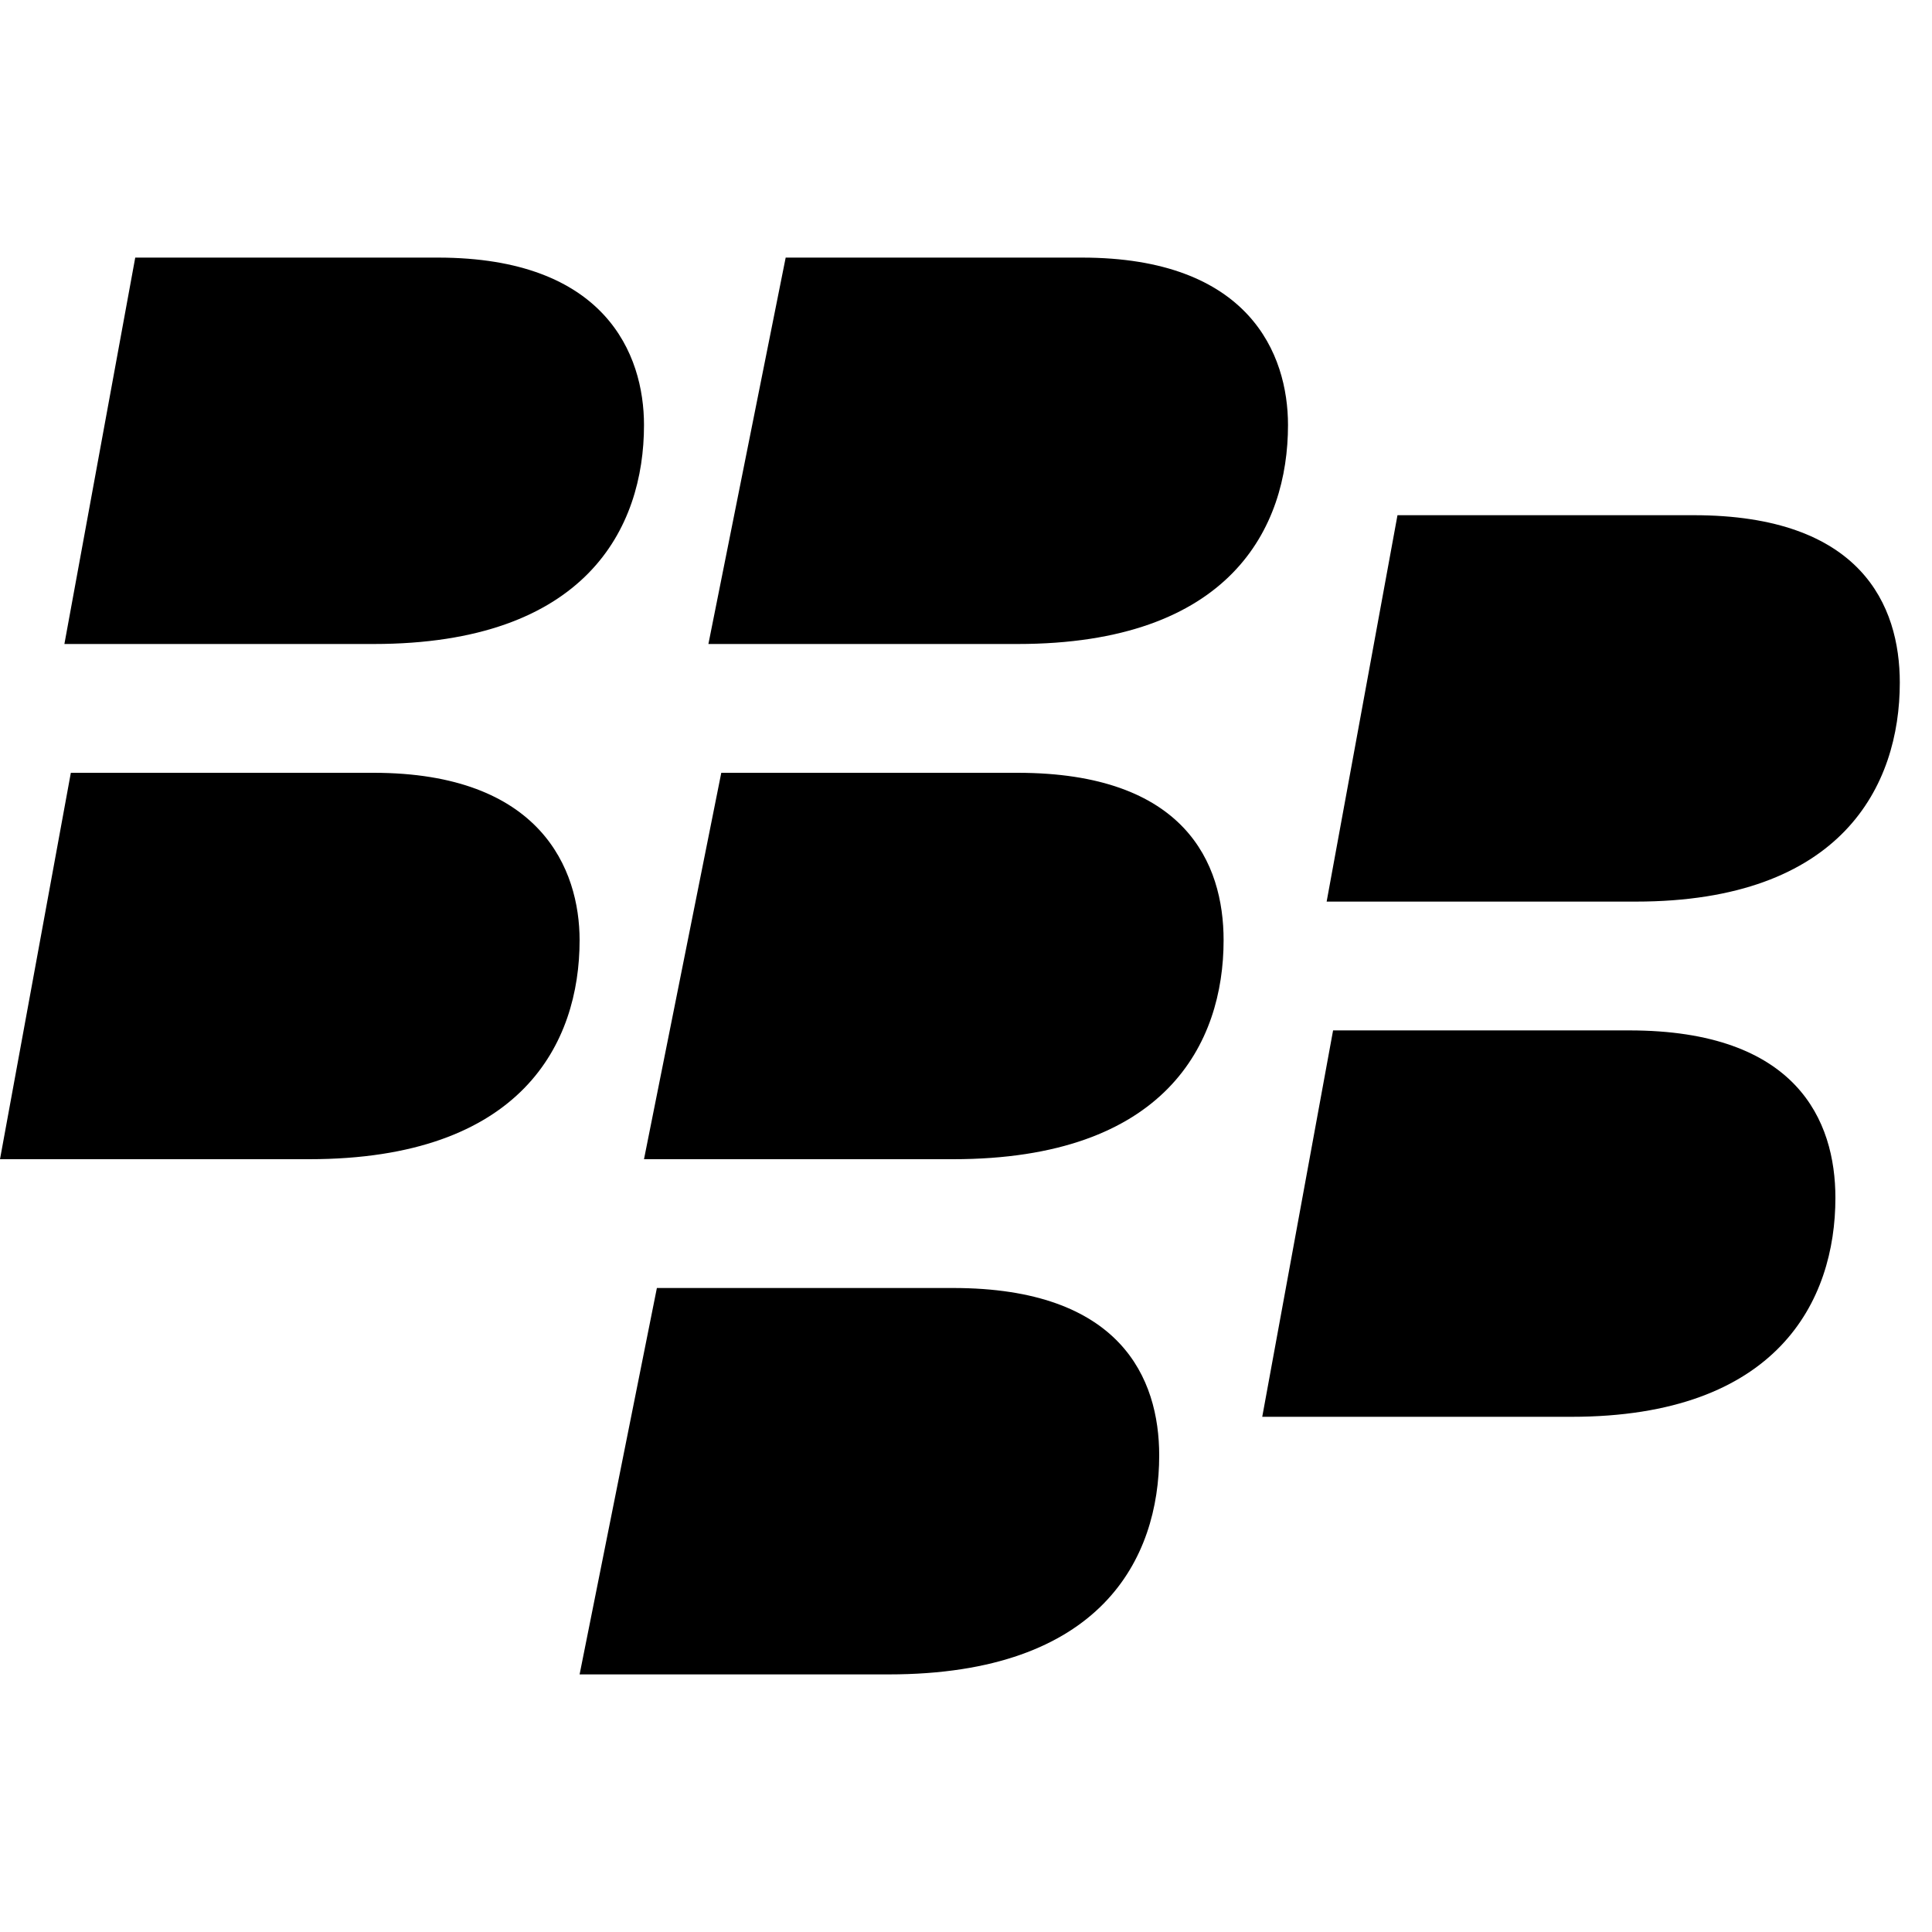 <svg xmlns="http://www.w3.org/2000/svg" height="30" viewBox="0 0 30 30"><path d="M10 6.6C10 5.5 9.4 4 6.8 4H2.1L1 10h4.8C9.1 10 10 8.2 10 6.6zm-1 8c0-1.1-.6-2.6-3.2-2.6H1.1L0 18h4.8C8.1 18 9 16.2 9 14.6zm11-8c0-1.1-.6-2.6-3.2-2.6h-4.6L11 10h4.8c3.3 0 4.2-1.8 4.2-3.4zm-1 8c0-1.2-.6-2.6-3.2-2.6h-4.6L10 18h4.8c3.3 0 4.2-1.8 4.2-3.4zm10.5-4c0-1.2-.6-2.6-3.2-2.6h-4.6l-1.1 6h4.8c3.2 0 4.1-1.8 4.1-3.4zm-1 8c0-1.2-.6-2.6-3.2-2.6h-4.6l-1.1 6h4.8c3.2 0 4.1-1.8 4.1-3.4zm-10.5 4c0-1.2-.6-2.6-3.2-2.6h-4.6L9 26h4.8c3.3 0 4.2-1.8 4.2-3.4z"/></svg>